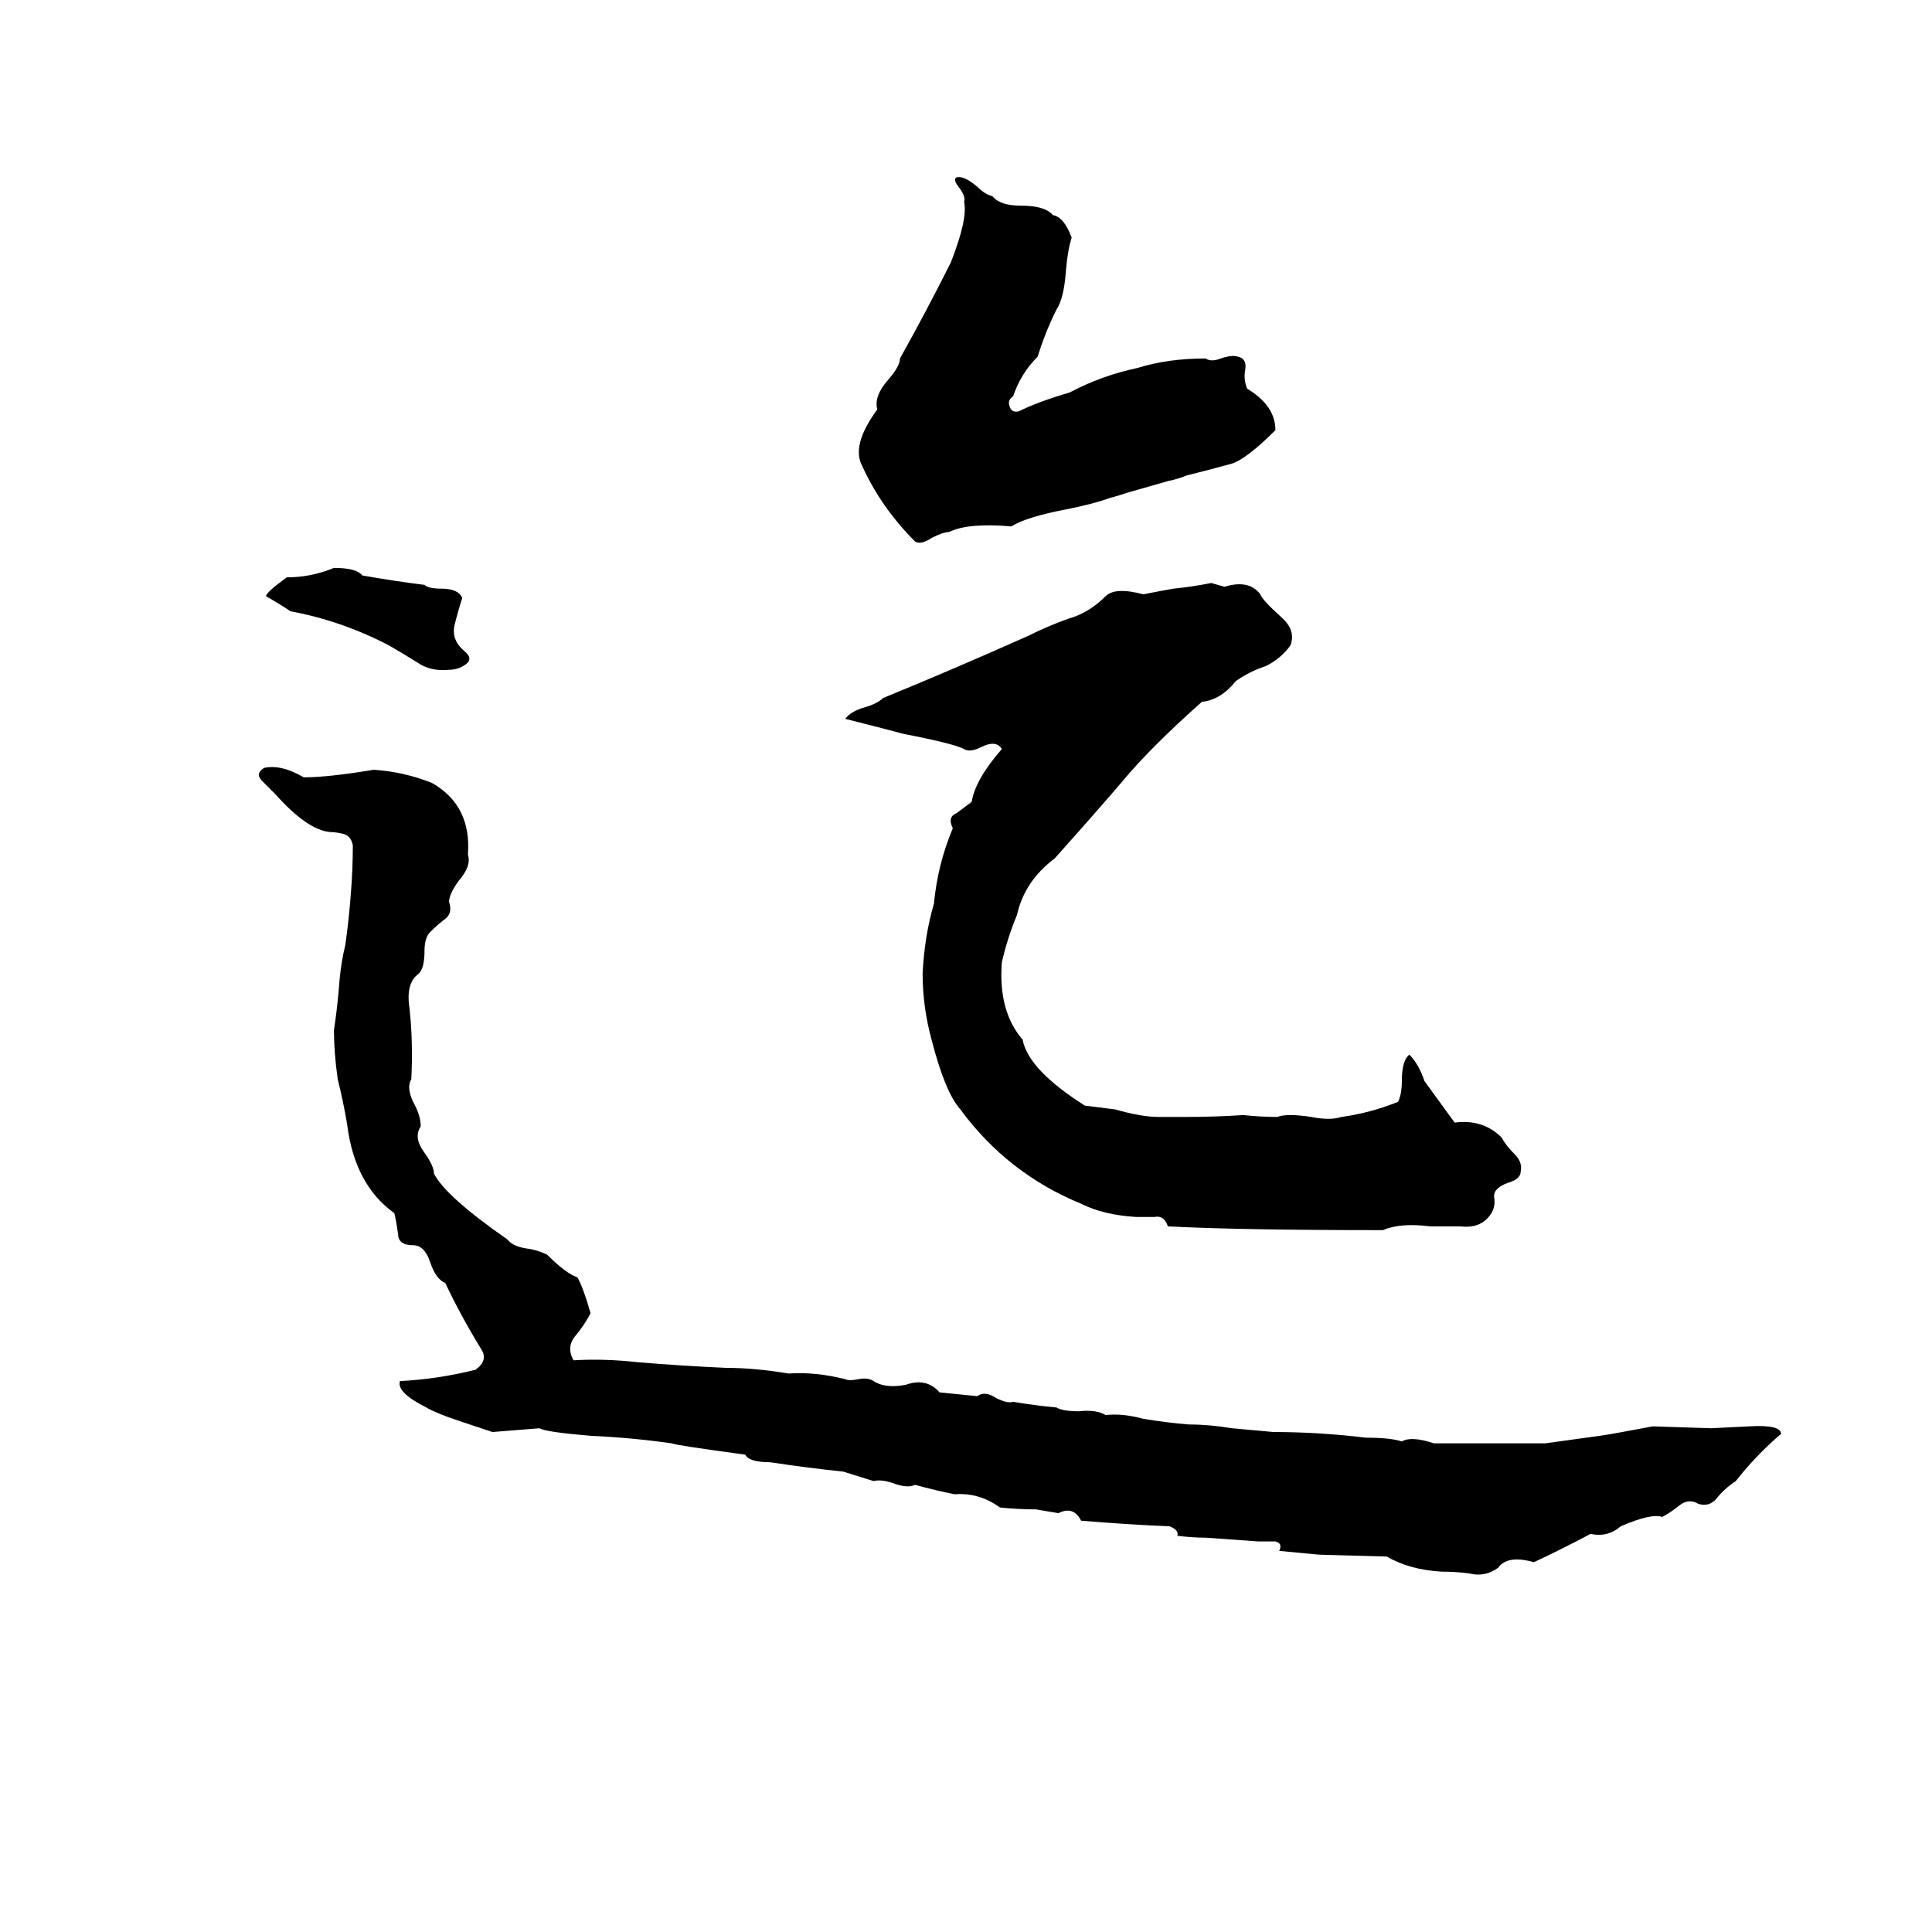 <svg xmlns="http://www.w3.org/2000/svg" viewBox="0 -800 1024 1024">
	<path fill="#000000" d="M507 -706Q511 -707 518 -701Q522 -697 526 -696Q530 -691 541 -691Q554 -691 558 -686Q564 -685 568 -674Q566 -668 565 -657Q564 -642 560 -636Q554 -624 550 -611Q541 -602 537 -590Q534 -588 535 -585Q536 -581 540 -582Q550 -587 567 -592Q584 -601 603 -605Q619 -610 639 -610Q642 -608 647 -610Q653 -612 656 -611Q661 -610 660 -604Q659 -599 661 -594Q676 -585 676 -572Q660 -556 652 -554Q641 -551 629 -548Q624 -546 619 -545L598 -539Q592 -537 588 -536Q580 -533 565 -530Q544 -526 536 -521Q513 -523 503 -518Q500 -518 494 -515Q488 -511 485 -513Q467 -531 457 -553Q451 -564 465 -583Q463 -590 471 -599Q477 -606 477 -610Q491 -635 504 -661Q513 -684 511 -693Q512 -696 508 -701Q505 -705 507 -706ZM177 -499Q189 -499 192 -495Q209 -492 225 -490Q227 -488 234 -488Q243 -488 245 -483Q243 -477 241 -469Q239 -461 246 -455Q251 -451 247 -448Q243 -445 238 -445Q228 -444 221 -449Q213 -454 206 -458Q181 -471 154 -476Q148 -480 141 -484Q141 -486 152 -494Q165 -494 177 -499ZM642 -491L649 -489Q662 -493 668 -485Q669 -482 679 -473Q687 -466 684 -458Q679 -451 671 -447Q662 -444 655 -439Q647 -429 637 -428Q610 -404 595 -386Q584 -373 559 -345Q543 -333 539 -315Q534 -303 531 -290Q529 -264 542 -249Q545 -233 575 -214Q583 -213 591 -212Q605 -208 614 -208Q622 -208 629 -208Q644 -208 659 -209Q668 -208 677 -208Q682 -210 695 -208Q705 -206 711 -208Q726 -210 741 -216Q743 -220 743 -227Q743 -238 747 -241Q752 -236 755 -227Q763 -216 771 -205Q786 -207 796 -197Q798 -193 803 -188Q807 -184 806 -179Q806 -175 799 -173Q791 -170 792 -165Q793 -158 787 -153Q782 -149 774 -150Q766 -150 758 -150Q742 -152 733 -148Q657 -148 619 -150Q617 -156 612 -155Q607 -155 602 -155Q585 -156 573 -162Q534 -178 509 -212Q501 -221 494 -248Q489 -266 489 -284Q490 -304 495 -321Q497 -342 505 -361Q502 -367 507 -369Q511 -372 515 -375Q517 -387 531 -403Q528 -408 520 -404Q514 -401 511 -403Q505 -406 479 -411Q464 -415 448 -419Q451 -423 458 -425Q465 -427 468 -430Q507 -446 545 -463Q555 -468 566 -472Q577 -475 586 -484Q591 -489 606 -485Q616 -487 622 -488Q632 -489 642 -491ZM140 -393Q149 -395 161 -388Q174 -388 198 -392Q214 -391 229 -385Q250 -373 248 -347Q250 -341 243 -333Q238 -326 238 -322Q240 -316 236 -313Q232 -310 228 -306Q225 -303 225 -296Q225 -287 222 -284Q215 -279 217 -266Q219 -248 218 -228Q215 -223 220 -214Q223 -208 223 -203Q219 -197 225 -189Q230 -182 230 -178Q236 -166 269 -143Q272 -139 281 -138Q286 -137 290 -135Q300 -125 306 -123Q309 -118 313 -104Q310 -98 305 -92Q300 -86 304 -79Q320 -80 338 -78Q362 -76 385 -75Q400 -75 418 -72Q432 -73 448 -69Q450 -68 455 -69Q460 -70 463 -68Q469 -64 480 -66Q491 -70 498 -62Q508 -61 518 -60Q522 -63 528 -59Q534 -56 537 -57Q549 -55 560 -54Q563 -52 572 -52Q581 -53 586 -50Q595 -51 606 -48Q618 -46 630 -45Q641 -45 653 -43Q664 -42 675 -41Q699 -41 724 -38Q737 -38 743 -36Q748 -39 760 -35Q768 -35 776 -35Q790 -35 803 -35Q811 -35 819 -35L848 -39Q855 -40 876 -44L907 -43Q908 -43 927 -44Q944 -45 944 -40Q931 -29 920 -15Q914 -11 910 -6Q906 -1 900 -3Q895 -6 890 -2Q885 2 881 4Q875 2 859 9Q852 15 843 13Q828 21 813 28Q799 24 794 31Q787 36 779 34Q772 33 764 33Q747 32 735 25L699 24Q689 23 678 22Q680 18 676 17Q671 17 667 17Q653 16 639 15Q632 15 624 14Q625 11 620 9Q597 8 573 6Q569 -2 561 2Q555 1 549 0Q540 0 530 -1Q519 -9 506 -8Q496 -10 485 -13Q481 -11 473 -14Q467 -16 463 -15L447 -20Q428 -22 408 -25Q397 -25 395 -29Q358 -34 356 -35Q335 -38 313 -39Q289 -41 286 -43L261 -41L243 -47Q231 -51 226 -54Q210 -62 212 -68Q232 -69 252 -74Q259 -79 255 -85Q244 -103 236 -120Q231 -122 228 -131Q225 -140 219 -140Q211 -140 211 -146Q210 -153 209 -157Q188 -172 184 -204Q182 -216 179 -228Q177 -242 177 -254Q179 -267 180 -281Q181 -291 183 -299Q185 -313 186 -327Q187 -339 187 -352Q186 -357 182 -358Q178 -359 175 -359Q163 -360 146 -379Q143 -382 139 -386Q135 -390 140 -393Z"/>
</svg>